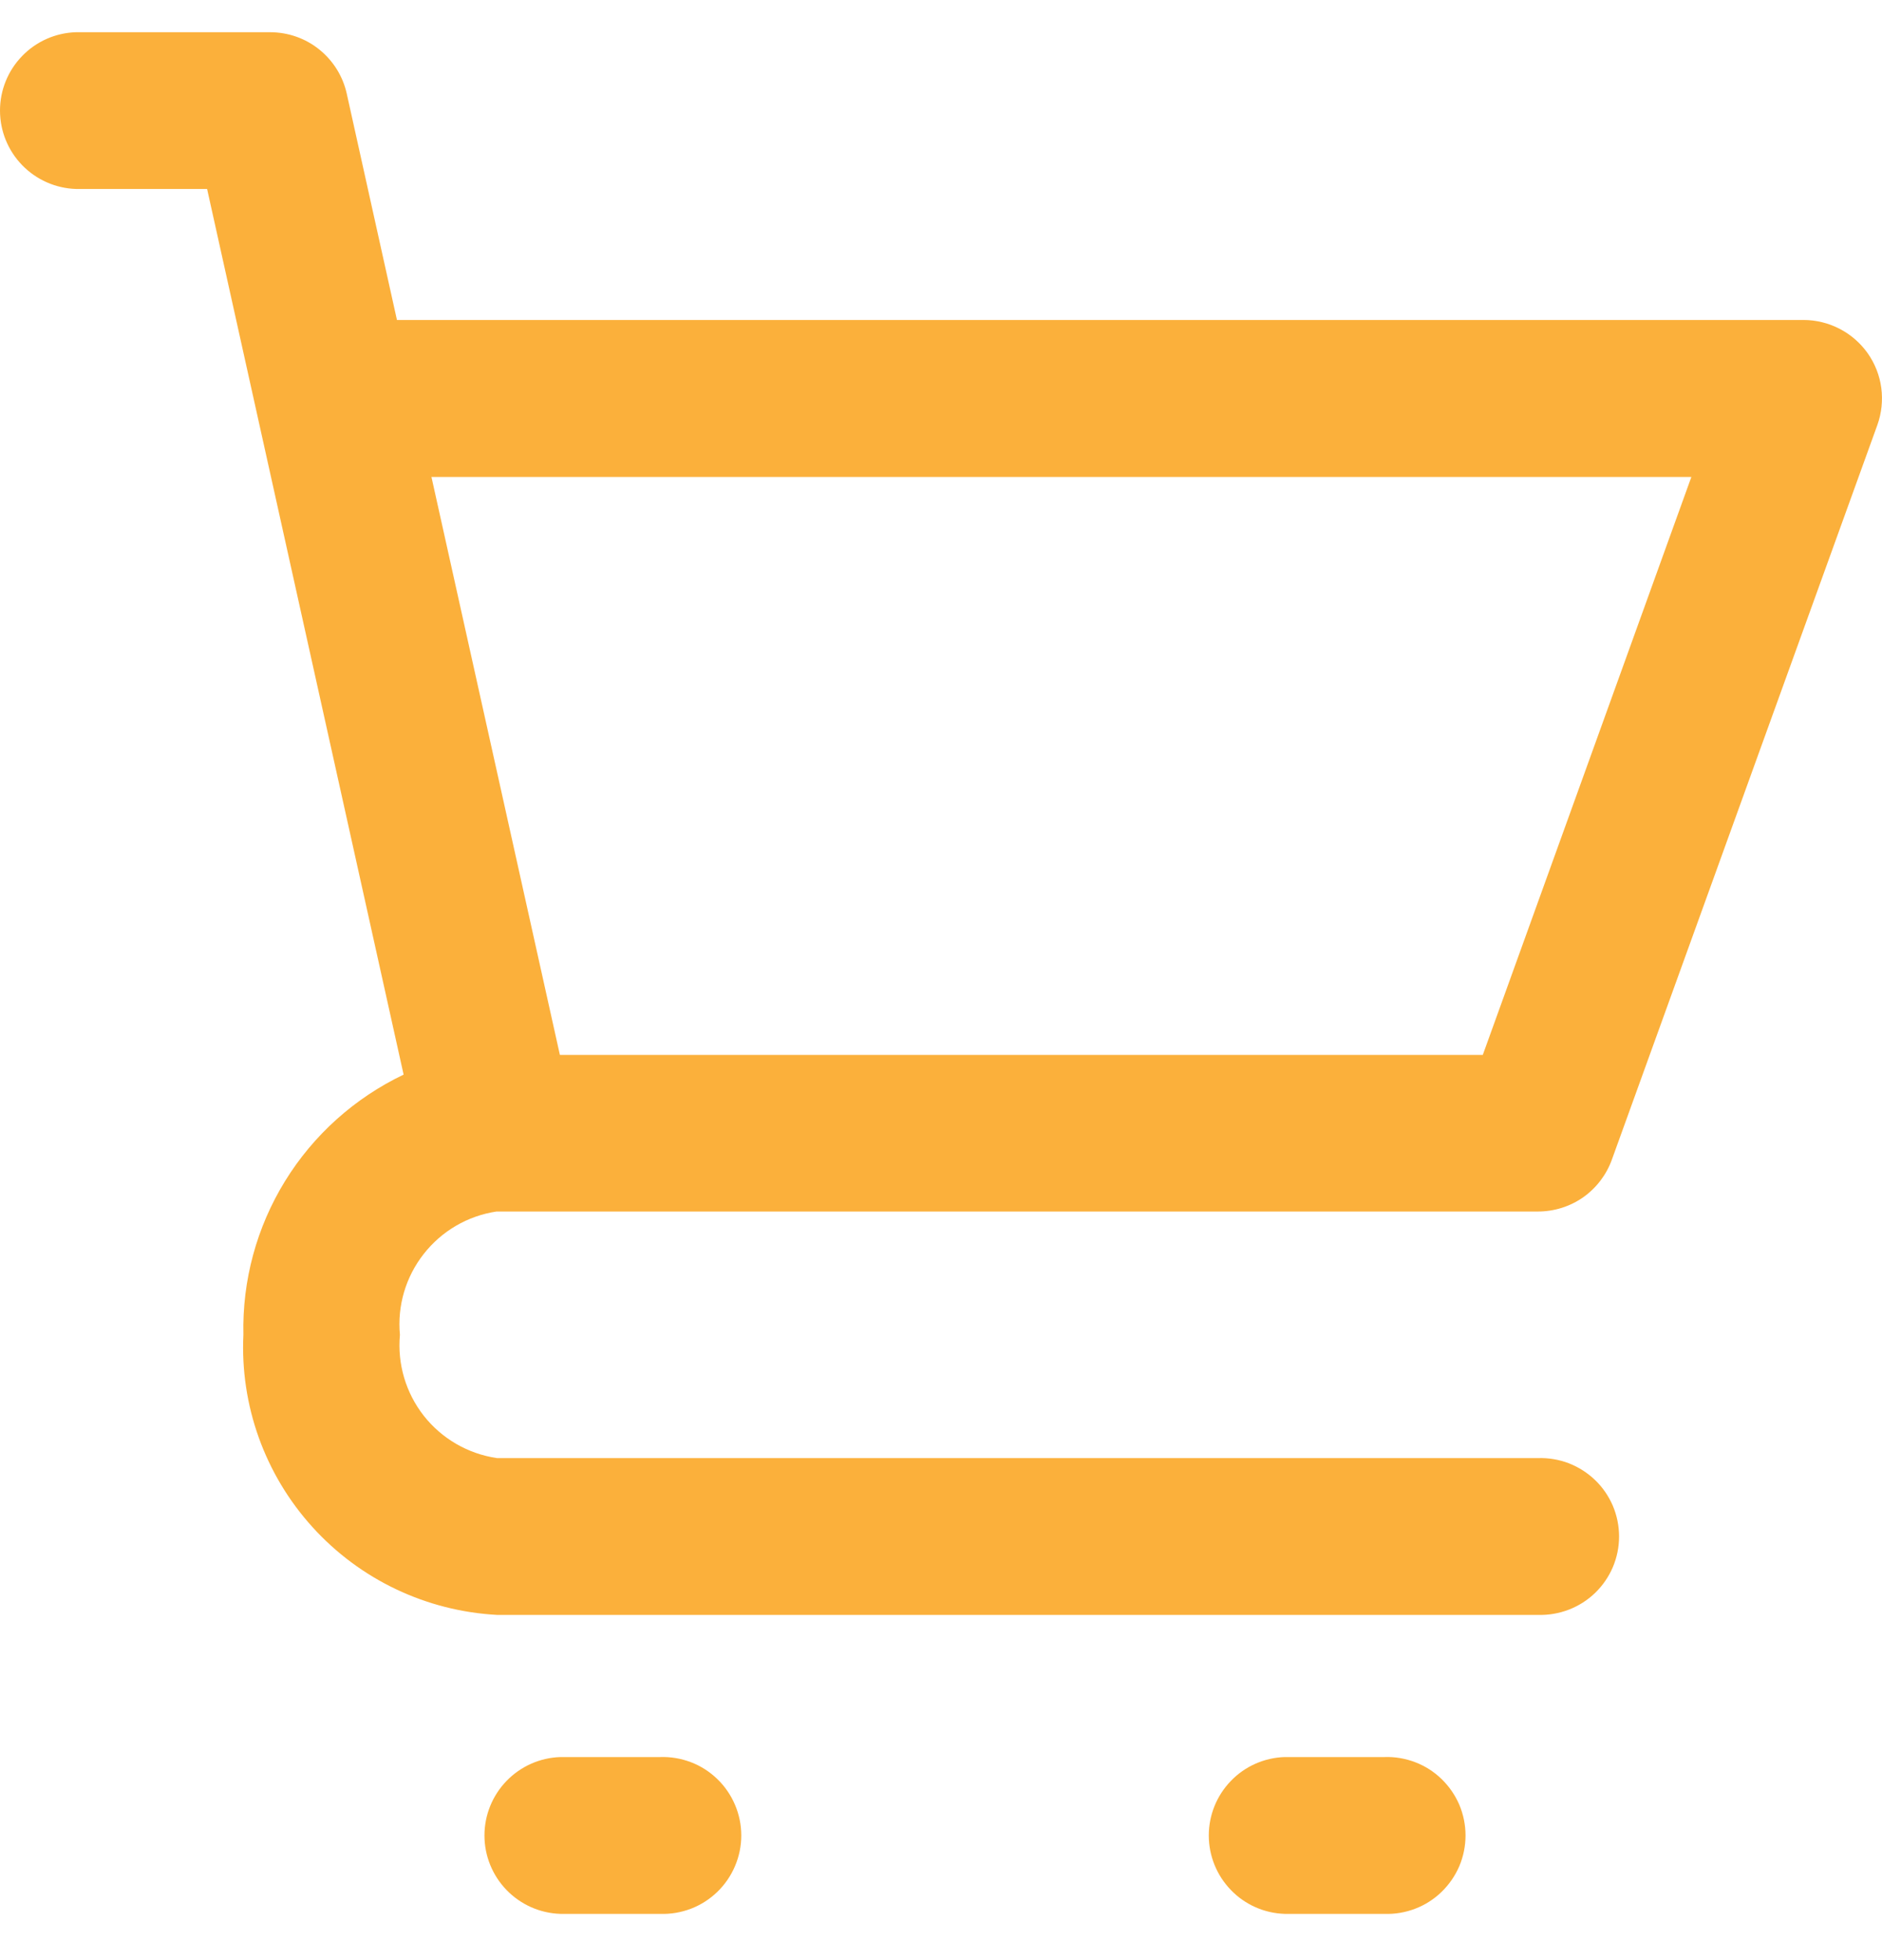 <svg width="24" height="25" viewBox="0 0 24 25" fill="none" xmlns="http://www.w3.org/2000/svg">
<path d="M0.968 2.41H2.641L5.147 13.706C4.523 14.004 3.998 14.475 3.635 15.064C3.273 15.652 3.088 16.333 3.104 17.024C3.061 17.925 3.378 18.807 3.984 19.476C4.59 20.146 5.436 20.548 6.339 20.597H19.613C19.747 20.601 19.881 20.578 20.006 20.53C20.131 20.482 20.246 20.409 20.342 20.316C20.439 20.222 20.515 20.111 20.568 19.987C20.62 19.864 20.647 19.731 20.647 19.597C20.647 19.463 20.62 19.33 20.568 19.206C20.515 19.083 20.439 18.971 20.342 18.878C20.246 18.785 20.131 18.712 20.006 18.663C19.881 18.615 19.747 18.593 19.613 18.597H6.338C5.969 18.543 5.635 18.35 5.405 18.058C5.175 17.765 5.066 17.396 5.1 17.025C5.065 16.655 5.174 16.286 5.403 15.994C5.632 15.701 5.964 15.507 6.332 15.452H19.613C19.819 15.452 20.02 15.389 20.189 15.271C20.357 15.152 20.485 14.985 20.555 14.791L23.941 5.42C23.995 5.269 24.012 5.107 23.991 4.948C23.97 4.789 23.91 4.637 23.818 4.506C23.725 4.375 23.603 4.268 23.46 4.194C23.317 4.12 23.159 4.081 22.998 4.081H5.062L4.422 1.195C4.373 0.973 4.249 0.774 4.071 0.631C3.894 0.488 3.672 0.411 3.444 0.411H0.968C0.709 0.419 0.462 0.528 0.282 0.715C0.101 0.901 0 1.151 0 1.41C0 1.67 0.101 1.919 0.282 2.106C0.462 2.292 0.709 2.402 0.968 2.41ZM21.569 6.083L18.909 13.455H7.14L5.502 6.083H21.569Z" fill="#FBB03B"/>
<path d="M7.147 22.41C6.887 22.418 6.641 22.527 6.46 22.714C6.279 22.901 6.178 23.15 6.178 23.41C6.178 23.67 6.279 23.919 6.46 24.106C6.641 24.293 6.887 24.402 7.147 24.41H8.418C8.552 24.415 8.686 24.392 8.812 24.344C8.937 24.296 9.051 24.223 9.148 24.129C9.244 24.036 9.321 23.924 9.373 23.801C9.426 23.677 9.453 23.544 9.453 23.41C9.453 23.276 9.426 23.143 9.373 23.019C9.321 22.896 9.244 22.784 9.148 22.691C9.051 22.597 8.937 22.524 8.812 22.476C8.686 22.428 8.552 22.405 8.418 22.41H7.147Z" fill="#FBB03B"/>
<path d="M16.383 22.41C16.123 22.418 15.877 22.527 15.697 22.714C15.516 22.901 15.415 23.15 15.415 23.41C15.415 23.67 15.516 23.919 15.697 24.106C15.877 24.293 16.123 24.402 16.383 24.41H17.655C17.789 24.415 17.922 24.392 18.048 24.344C18.173 24.296 18.288 24.223 18.384 24.129C18.48 24.036 18.557 23.924 18.61 23.801C18.662 23.677 18.689 23.544 18.689 23.41C18.689 23.276 18.662 23.143 18.61 23.019C18.557 22.896 18.48 22.784 18.384 22.691C18.288 22.597 18.173 22.524 18.048 22.476C17.922 22.428 17.789 22.405 17.655 22.41H16.383Z" fill="#FBB03B"/>
</svg>
